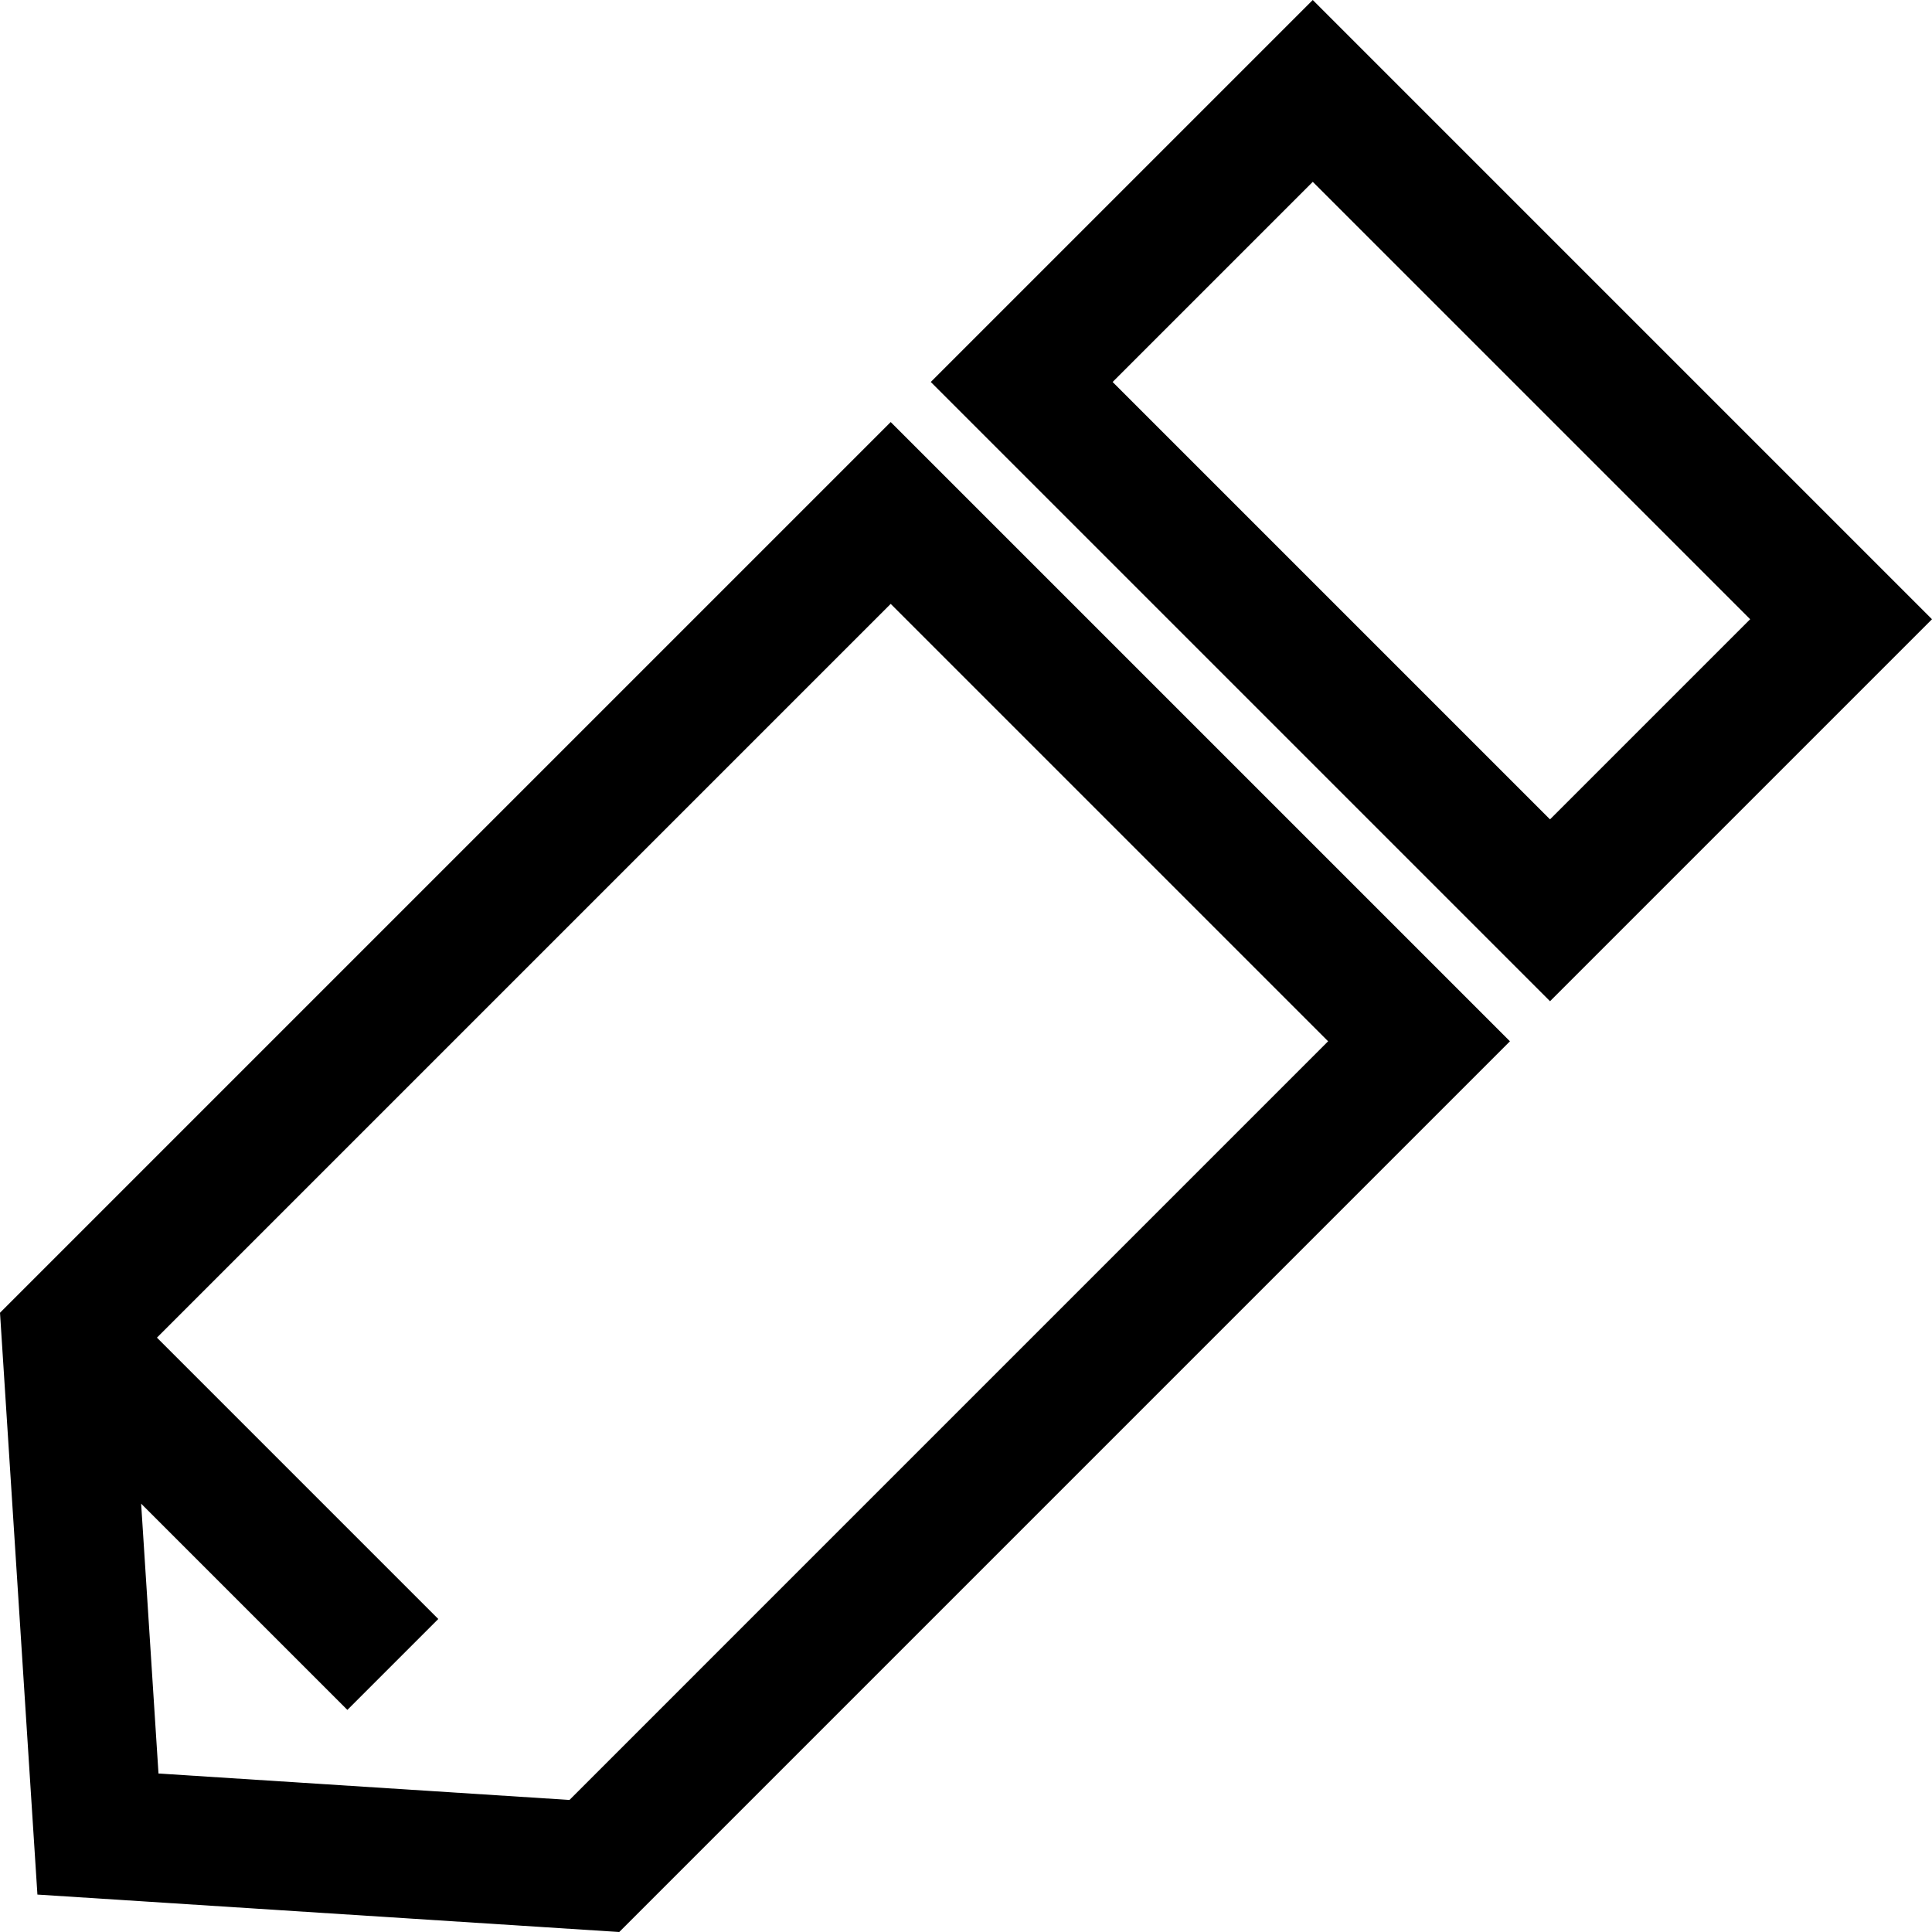 <?xml version="1.0" encoding="iso-8859-1"?>
<!-- Generator: Adobe Illustrator 18.0.0, SVG Export Plug-In . SVG Version: 6.00 Build 0)  -->
<!DOCTYPE svg PUBLIC "-//W3C//DTD SVG 1.1//EN" "http://www.w3.org/Graphics/SVG/1.1/DTD/svg11.dtd">
<svg version="1.1" id="Capa_1" xmlns="http://www.w3.org/2000/svg" xmlns:xlink="http://www.w3.org/1999/xlink" x="0px" y="0px"
	 viewBox="0 0 225.379 225.379" style="enable-background:new 0 0 225.379 225.379;" xml:space="preserve">
<path d="M4.365,221.013l67.874,4.366l103.905-103.907l-72.239-72.238L0,153.14L4.365,221.013z M18.309,156.044l85.597-85.597
	l51.026,51.025l-88.501,88.502l-47.942-3.084l-2.025-31.479l24.059,24.059l10.606-10.606L18.309,156.044z M153.142,0l-44.561,44.56
	l72.237,72.237l44.56-44.56L153.142,0z M129.794,44.56l23.348-23.347l51.024,51.024l-23.348,23.347L129.794,44.56z"/>
<g>
</g>
<g>
</g>
<g>
</g>
<g>
</g>
<g>
</g>
<g>
</g>
<g>
</g>
<g>
</g>
<g>
</g>
<g>
</g>
<g>
</g>
<g>
</g>
<g>
</g>
<g>
</g>
<g>
</g>
</svg>
